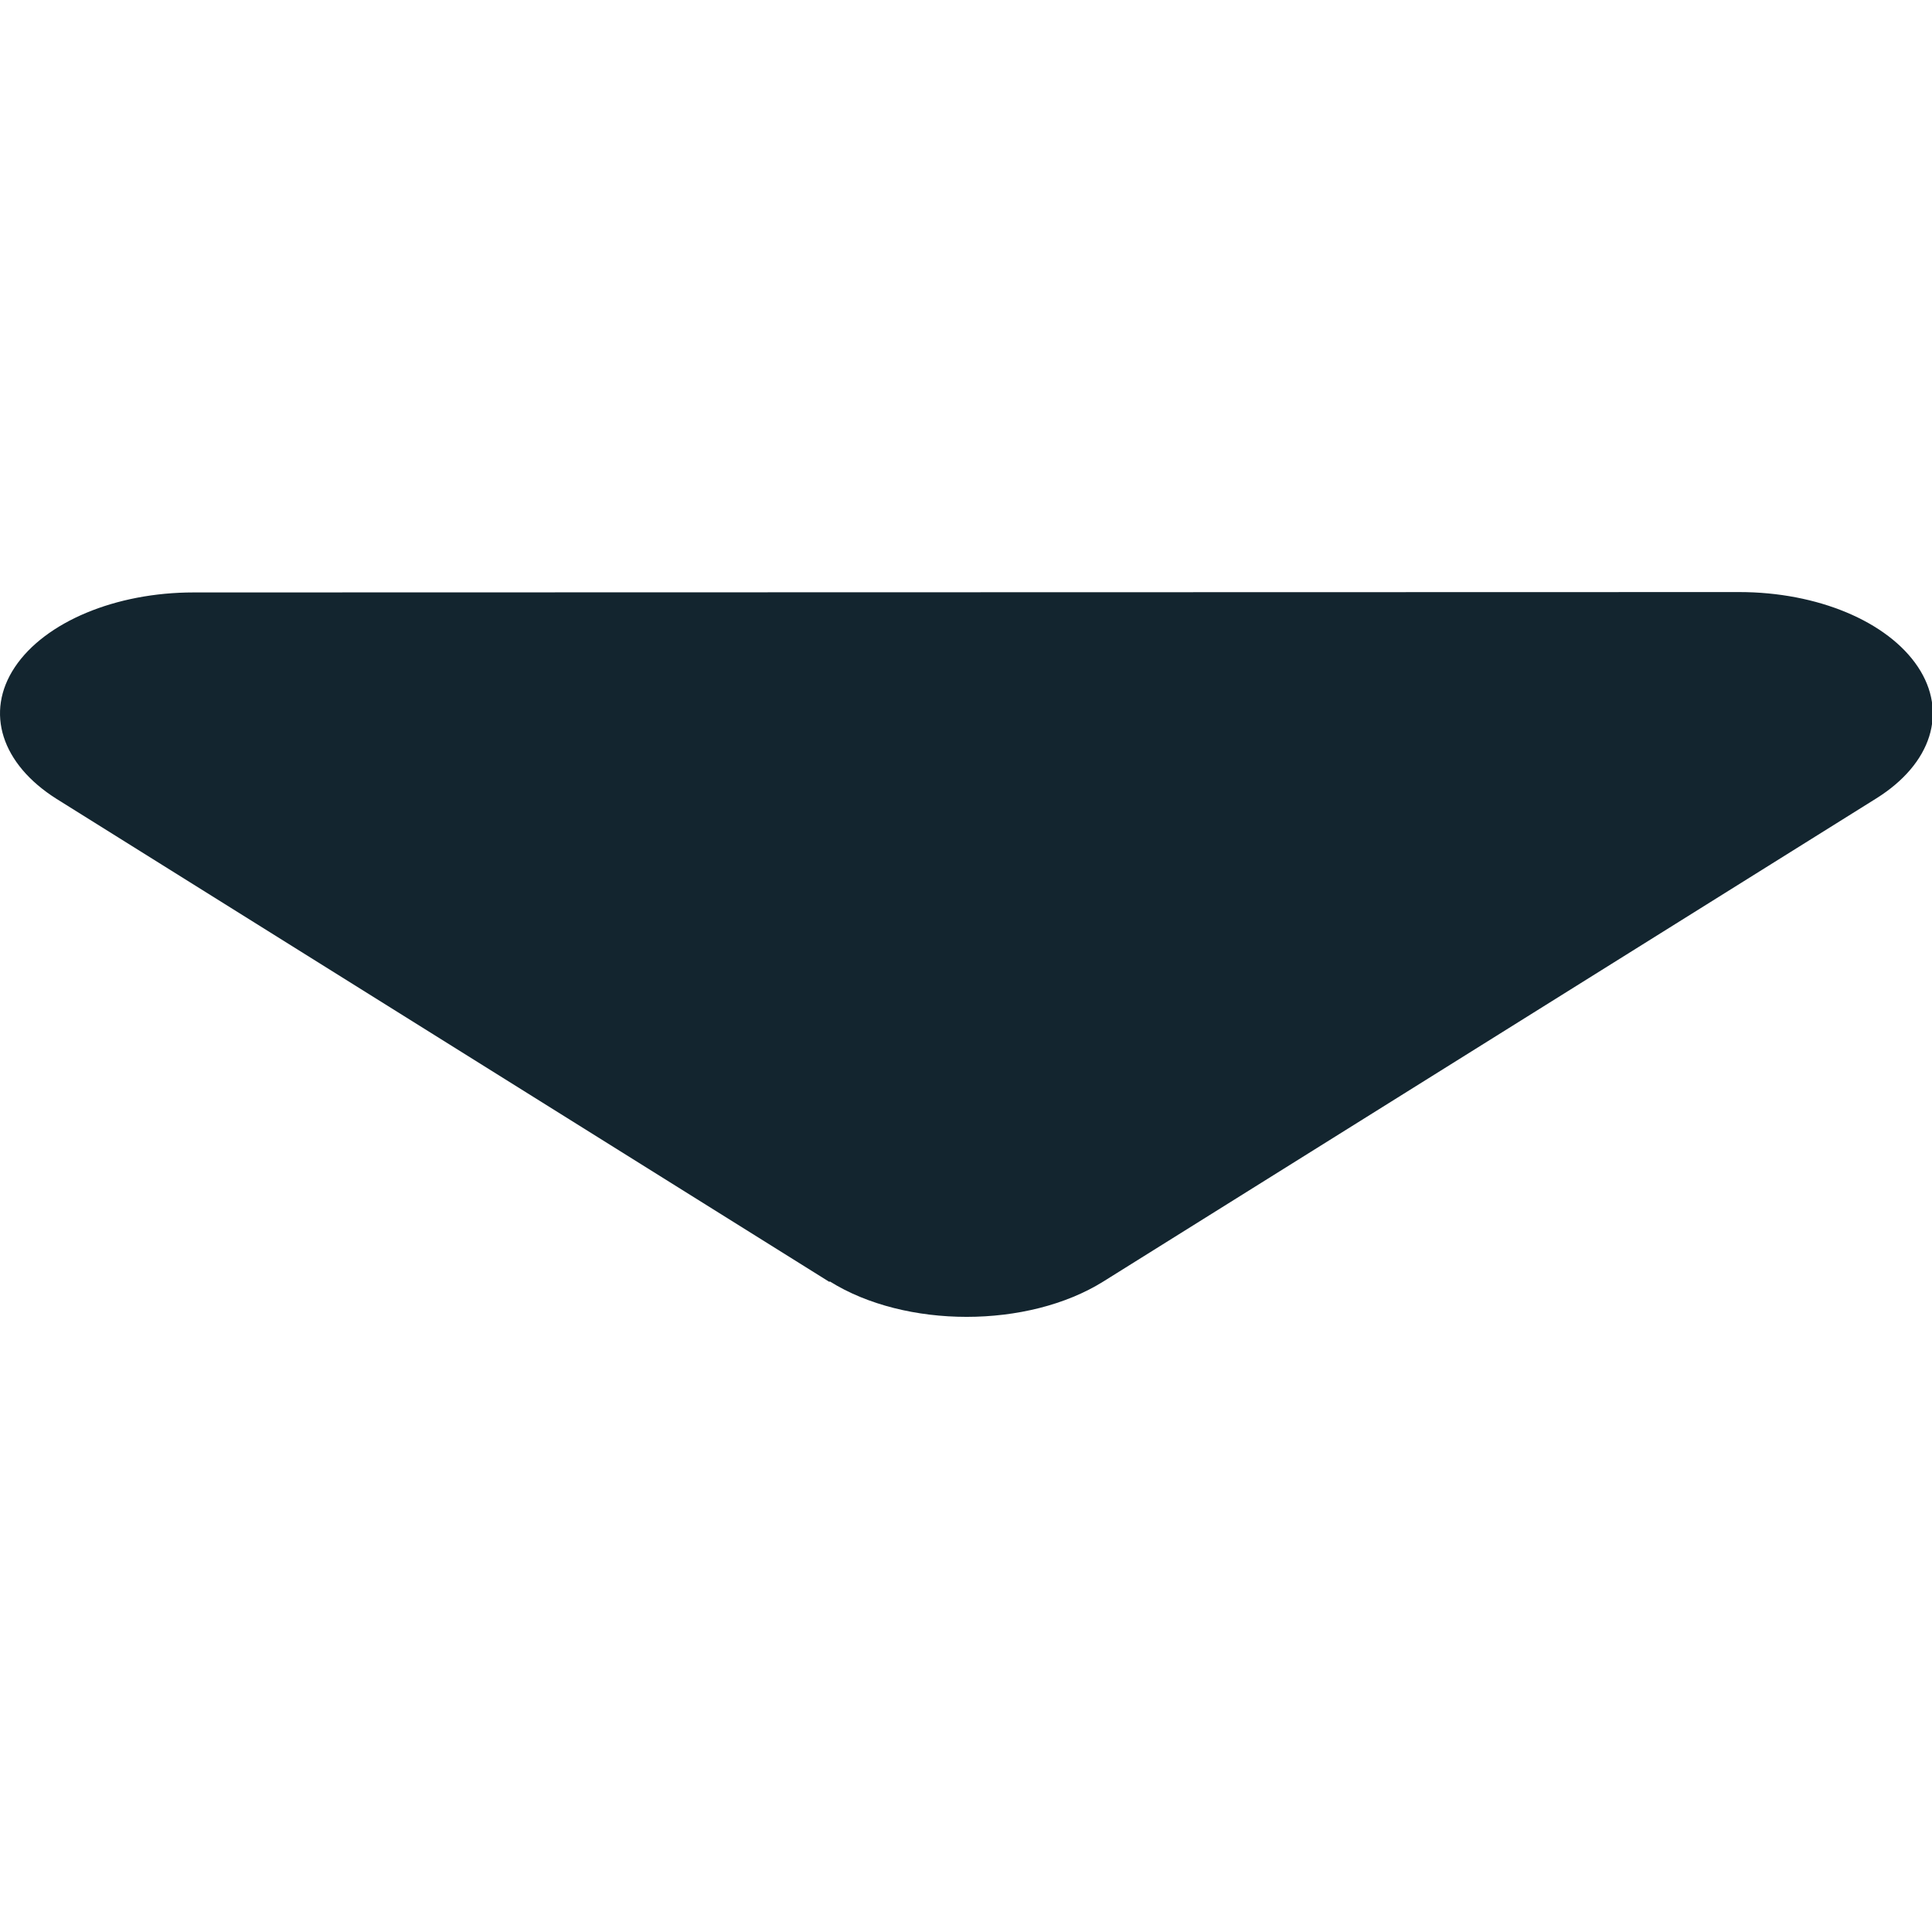<svg width="62" height="62" viewBox="0 0 62 62" fill="none" xmlns="http://www.w3.org/2000/svg">
<g clip-path="url(#clip0_228_1850)">
<path d="M26.632 41.124C29.054 42.638 32.987 42.638 35.409 41.124L60.209 25.624C61.991 24.51 62.514 22.851 61.546 21.398C60.577 19.945 58.33 19 55.811 19L6.211 19.012C3.711 19.012 1.445 19.957 0.476 21.41C-0.493 22.863 0.05 24.522 1.813 25.636L26.613 41.136L26.632 41.124Z" fill="#13252F"/>
</g>
<defs>
<clipPath id="clip0_228_1850">
<rect width="62" height="62" fill="white"/>
</clipPath>
</defs>
</svg>
